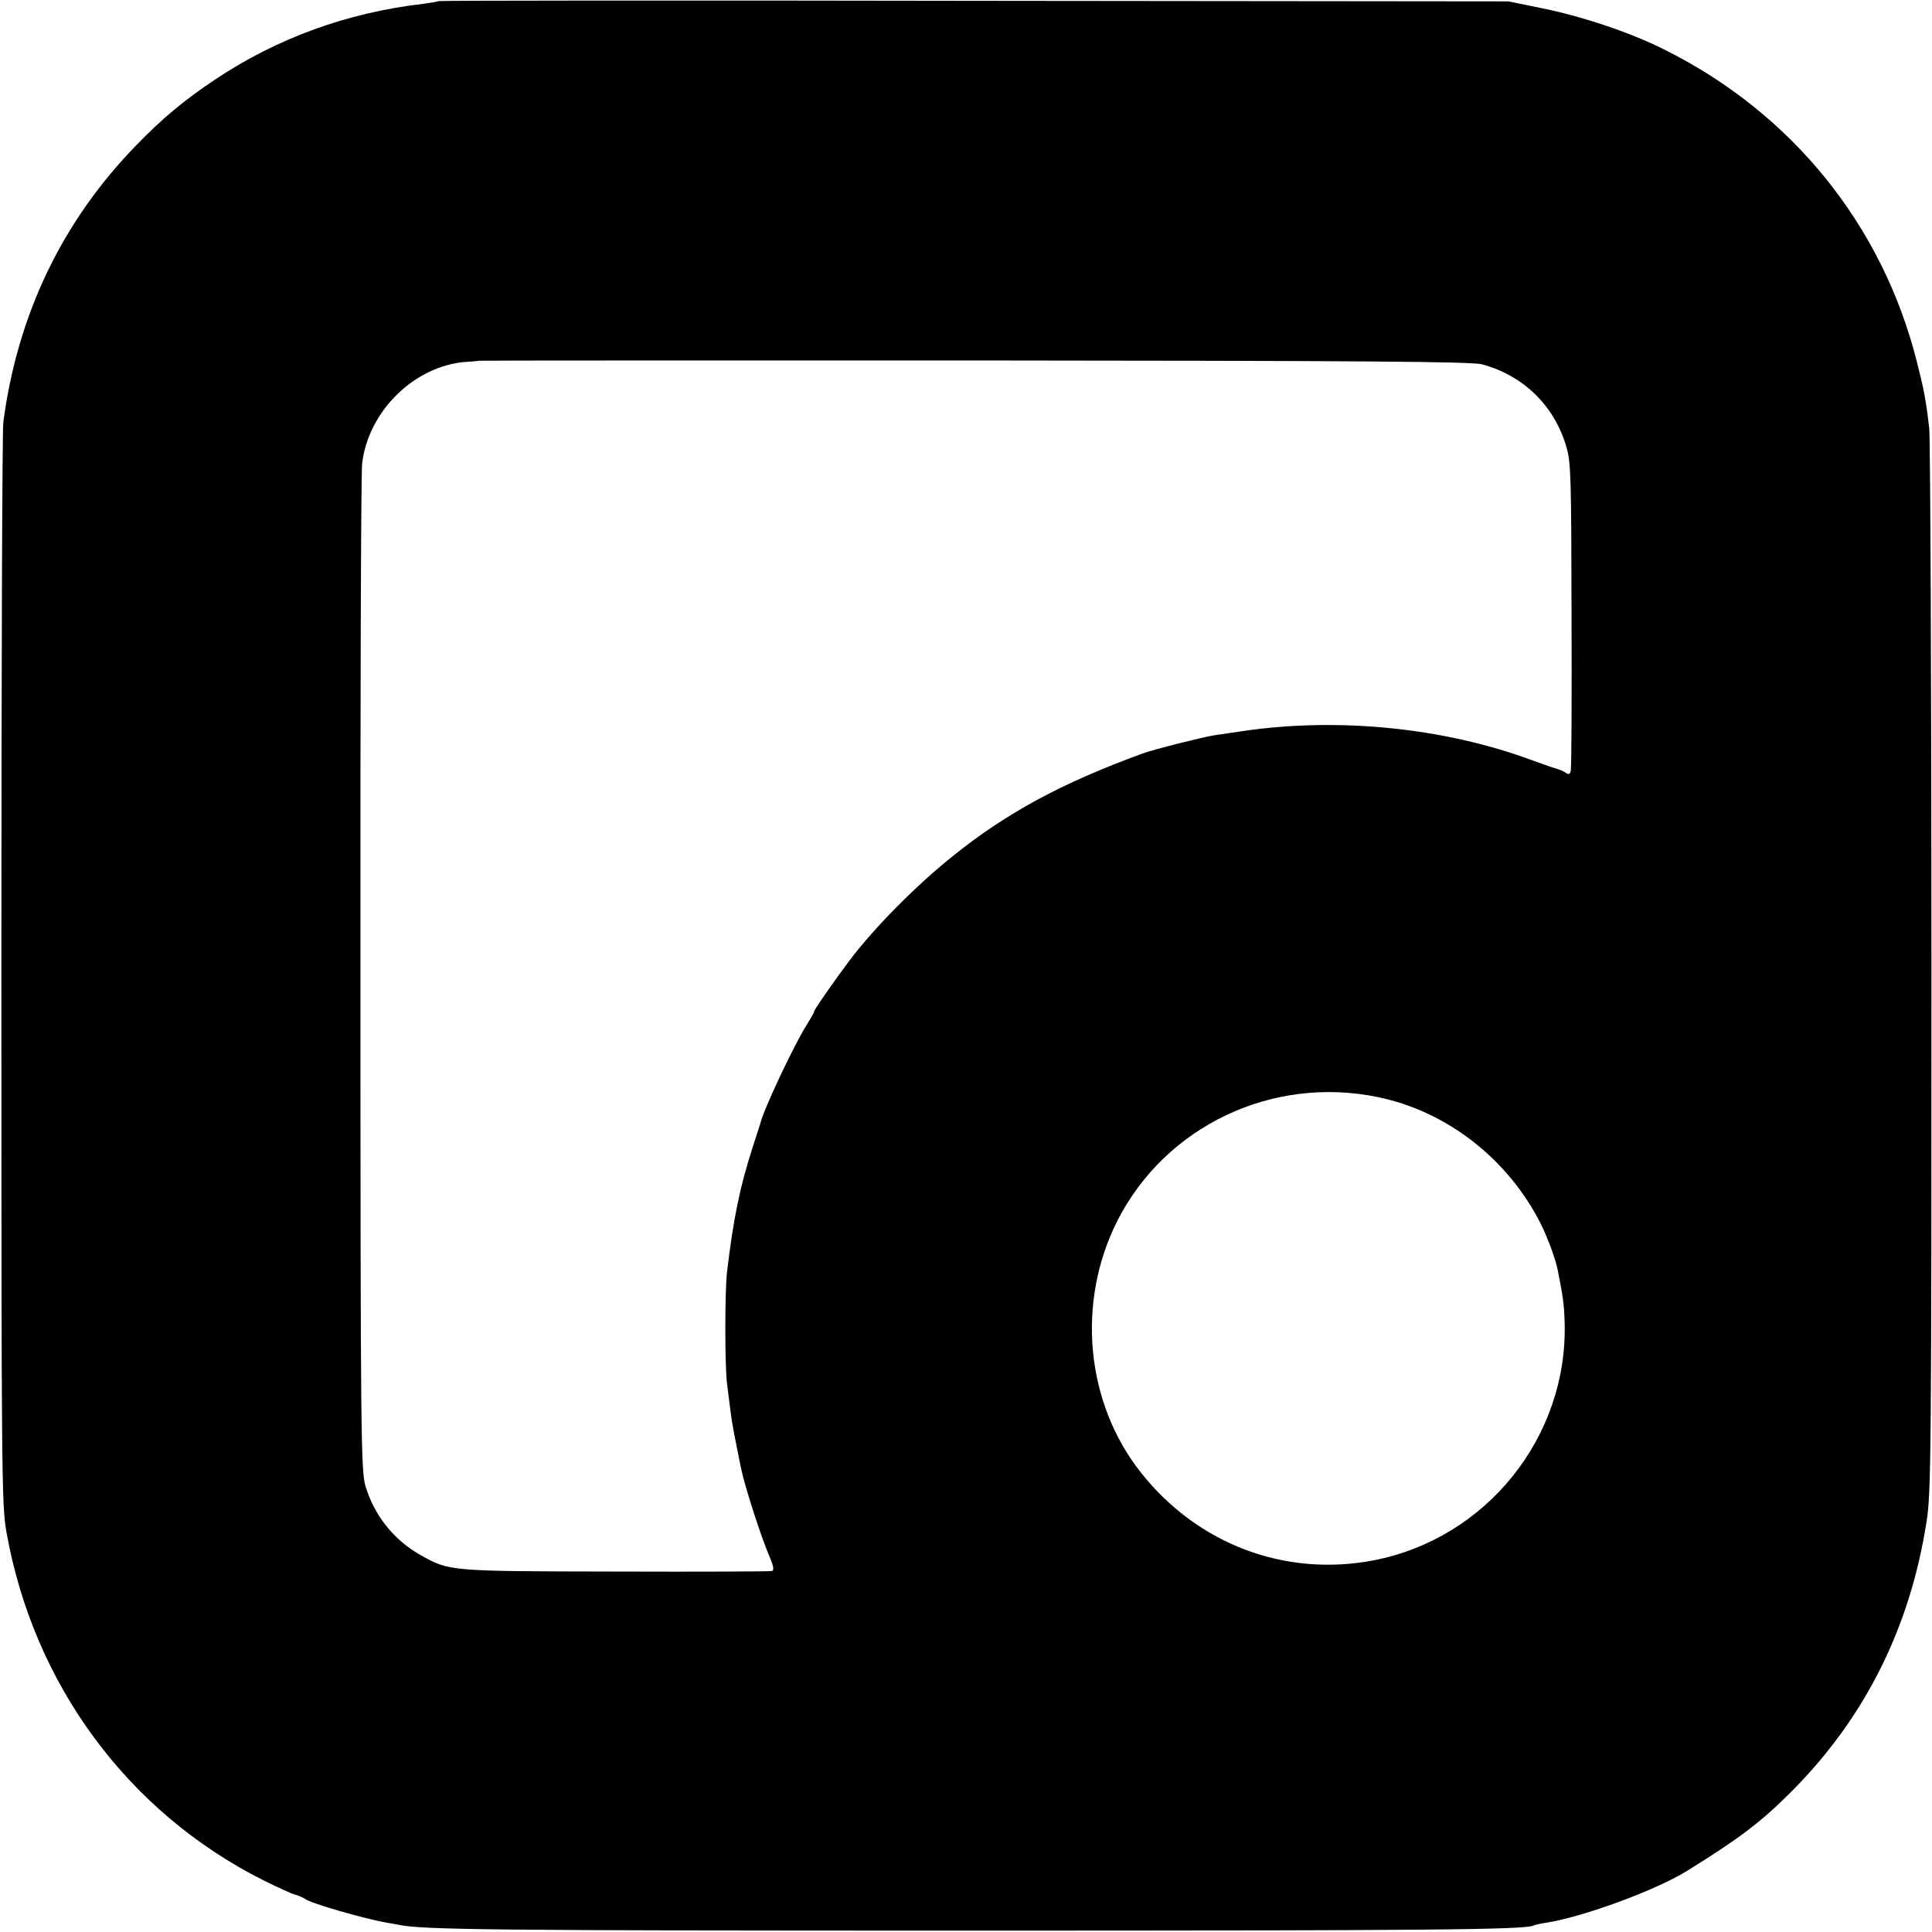 <?xml version="1.0" standalone="no"?>
<!DOCTYPE svg PUBLIC "-//W3C//DTD SVG 20010904//EN"
 "http://www.w3.org/TR/2001/REC-SVG-20010904/DTD/svg10.dtd">
<svg version="1.0" xmlns="http://www.w3.org/2000/svg"
 width="700pt" height="700pt" viewBox="0 0 700 700"
 preserveAspectRatio="xMidYMid meet">
<g transform="translate(0,700) scale(0.1,-0.1)"
fill="#000000" stroke="none">
<path d="M1589 6996 c-2 -2 -28 -6 -57 -10 -274 -32 -527 -124 -751 -273 -115
-77 -192 -141 -287 -239 -269 -276 -431 -615 -482 -1004 -4 -30 -7 -923 -7
-1985 0 -1830 1 -1935 18 -2034 98 -554 440 -1017 932 -1264 50 -25 101 -48
115 -52 14 -4 30 -11 35 -15 20 -16 215 -72 295 -86 14 -2 34 -6 45 -8 83 -18
356 -21 2045 -21 1695 0 2043 3 2068 19 4 2 25 7 47 10 135 22 397 118 510
189 187 116 264 174 376 286 265 266 429 592 489 976 17 102 18 255 18 2000 0
1040 -4 1923 -8 1963 -13 110 -19 139 -45 242 -125 495 -453 901 -916 1131
-126 63 -300 121 -451 151 l-113 23 -1936 2 c-1065 2 -1938 1 -1940 -1z m3781
-1316 c150 -41 261 -149 305 -298 17 -57 18 -108 19 -610 1 -301 0 -555 -3
-565 -2 -11 -7 -14 -15 -9 -6 5 -20 12 -31 15 -11 3 -51 17 -90 31 -321 120
-710 159 -1060 106 -33 -5 -76 -11 -95 -14 -40 -6 -223 -52 -260 -66 -293
-107 -493 -215 -688 -372 -134 -107 -285 -260 -374 -378 -60 -80 -128 -178
-128 -184 0 -4 -12 -25 -27 -49 -47 -74 -159 -313 -168 -357 -1 -3 -14 -43
-29 -90 -45 -140 -69 -255 -92 -450 -8 -69 -8 -339 0 -402 3 -27 9 -69 12 -95
3 -27 12 -82 21 -123 8 -41 16 -82 18 -90 13 -64 72 -248 104 -322 14 -33 16
-47 8 -50 -7 -2 -262 -3 -567 -2 -603 1 -601 1 -705 59 -97 54 -169 144 -201
251 -16 55 -18 180 -18 1849 -1 985 2 1819 6 1855 22 191 191 356 378 369 25
1 46 4 47 4 1 1 808 1 1795 1 1393 -1 1803 -4 1838 -14z m-378 -2655 c250 -51
472 -224 591 -460 25 -51 53 -126 61 -167 19 -96 23 -123 25 -189 12 -417
-285 -785 -695 -863 -319 -60 -634 59 -839 317 -202 254 -236 619 -86 915 175
343 562 526 943 447z"/>
</g>
</svg>
